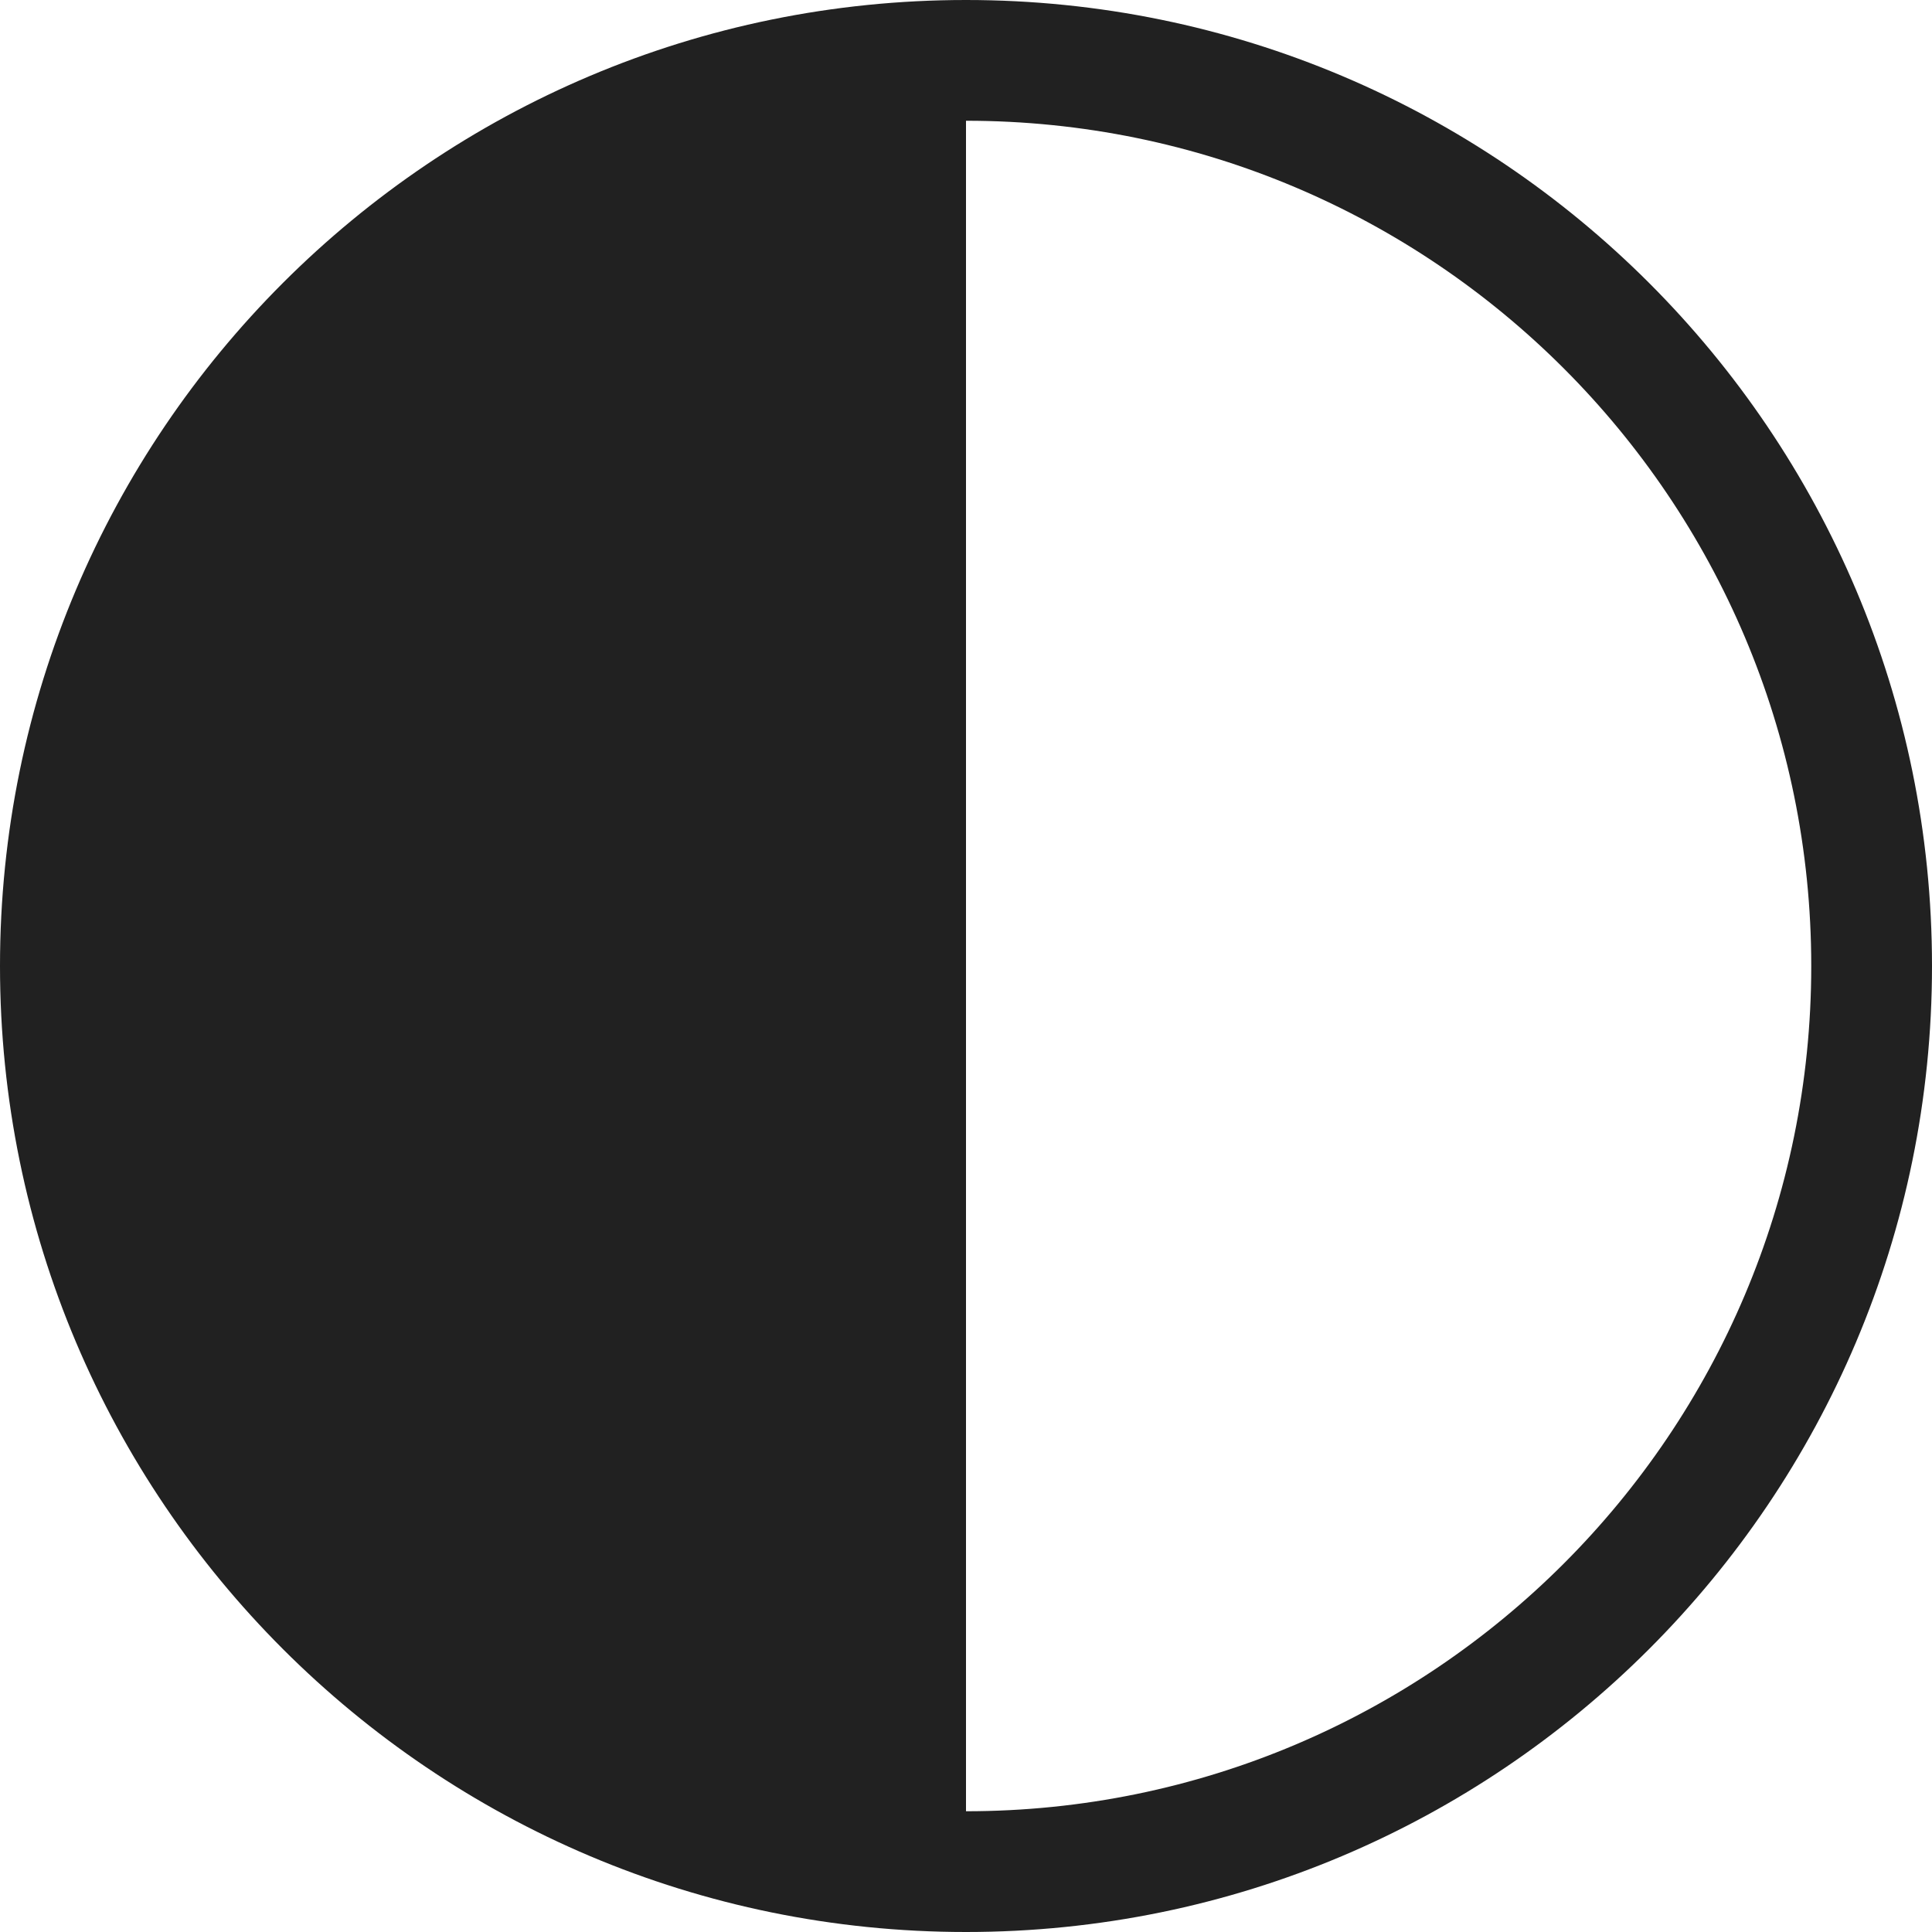 <?xml version="1.0" encoding="UTF-8"?>
<svg width="32px" height="32px" viewBox="0 0 32 32" version="1.1" xmlns="http://www.w3.org/2000/svg" xmlns:xlink="http://www.w3.org/1999/xlink">
    <!-- Generator: Sketch 50.2 (55047) - http://www.bohemiancoding.com/sketch -->
    <title>hb-half-lft</title>
    <desc>Created with Sketch.</desc>
    <defs></defs>
    <g id="hb-half-lft" stroke="none" stroke-width="1" fill="none" fill-rule="evenodd">
        <path d="M16,32 C7.163,32 0,24.837 0,16 C0,7.163 7.163,0 16,0 C24.837,0 32,7.163 32,16 C32,24.837 24.837,32 16,32 Z M16,2 C8.268,2 2,8.268 2,16 C2,23.732 8.268,30 16,30 L16,2 Z" id="Combined-Shape" fill="#212121" fill-rule="nonzero" transform="translate(16, 16) scale(-1, 1) translate(-16, -16) "></path>
    </g>
</svg>